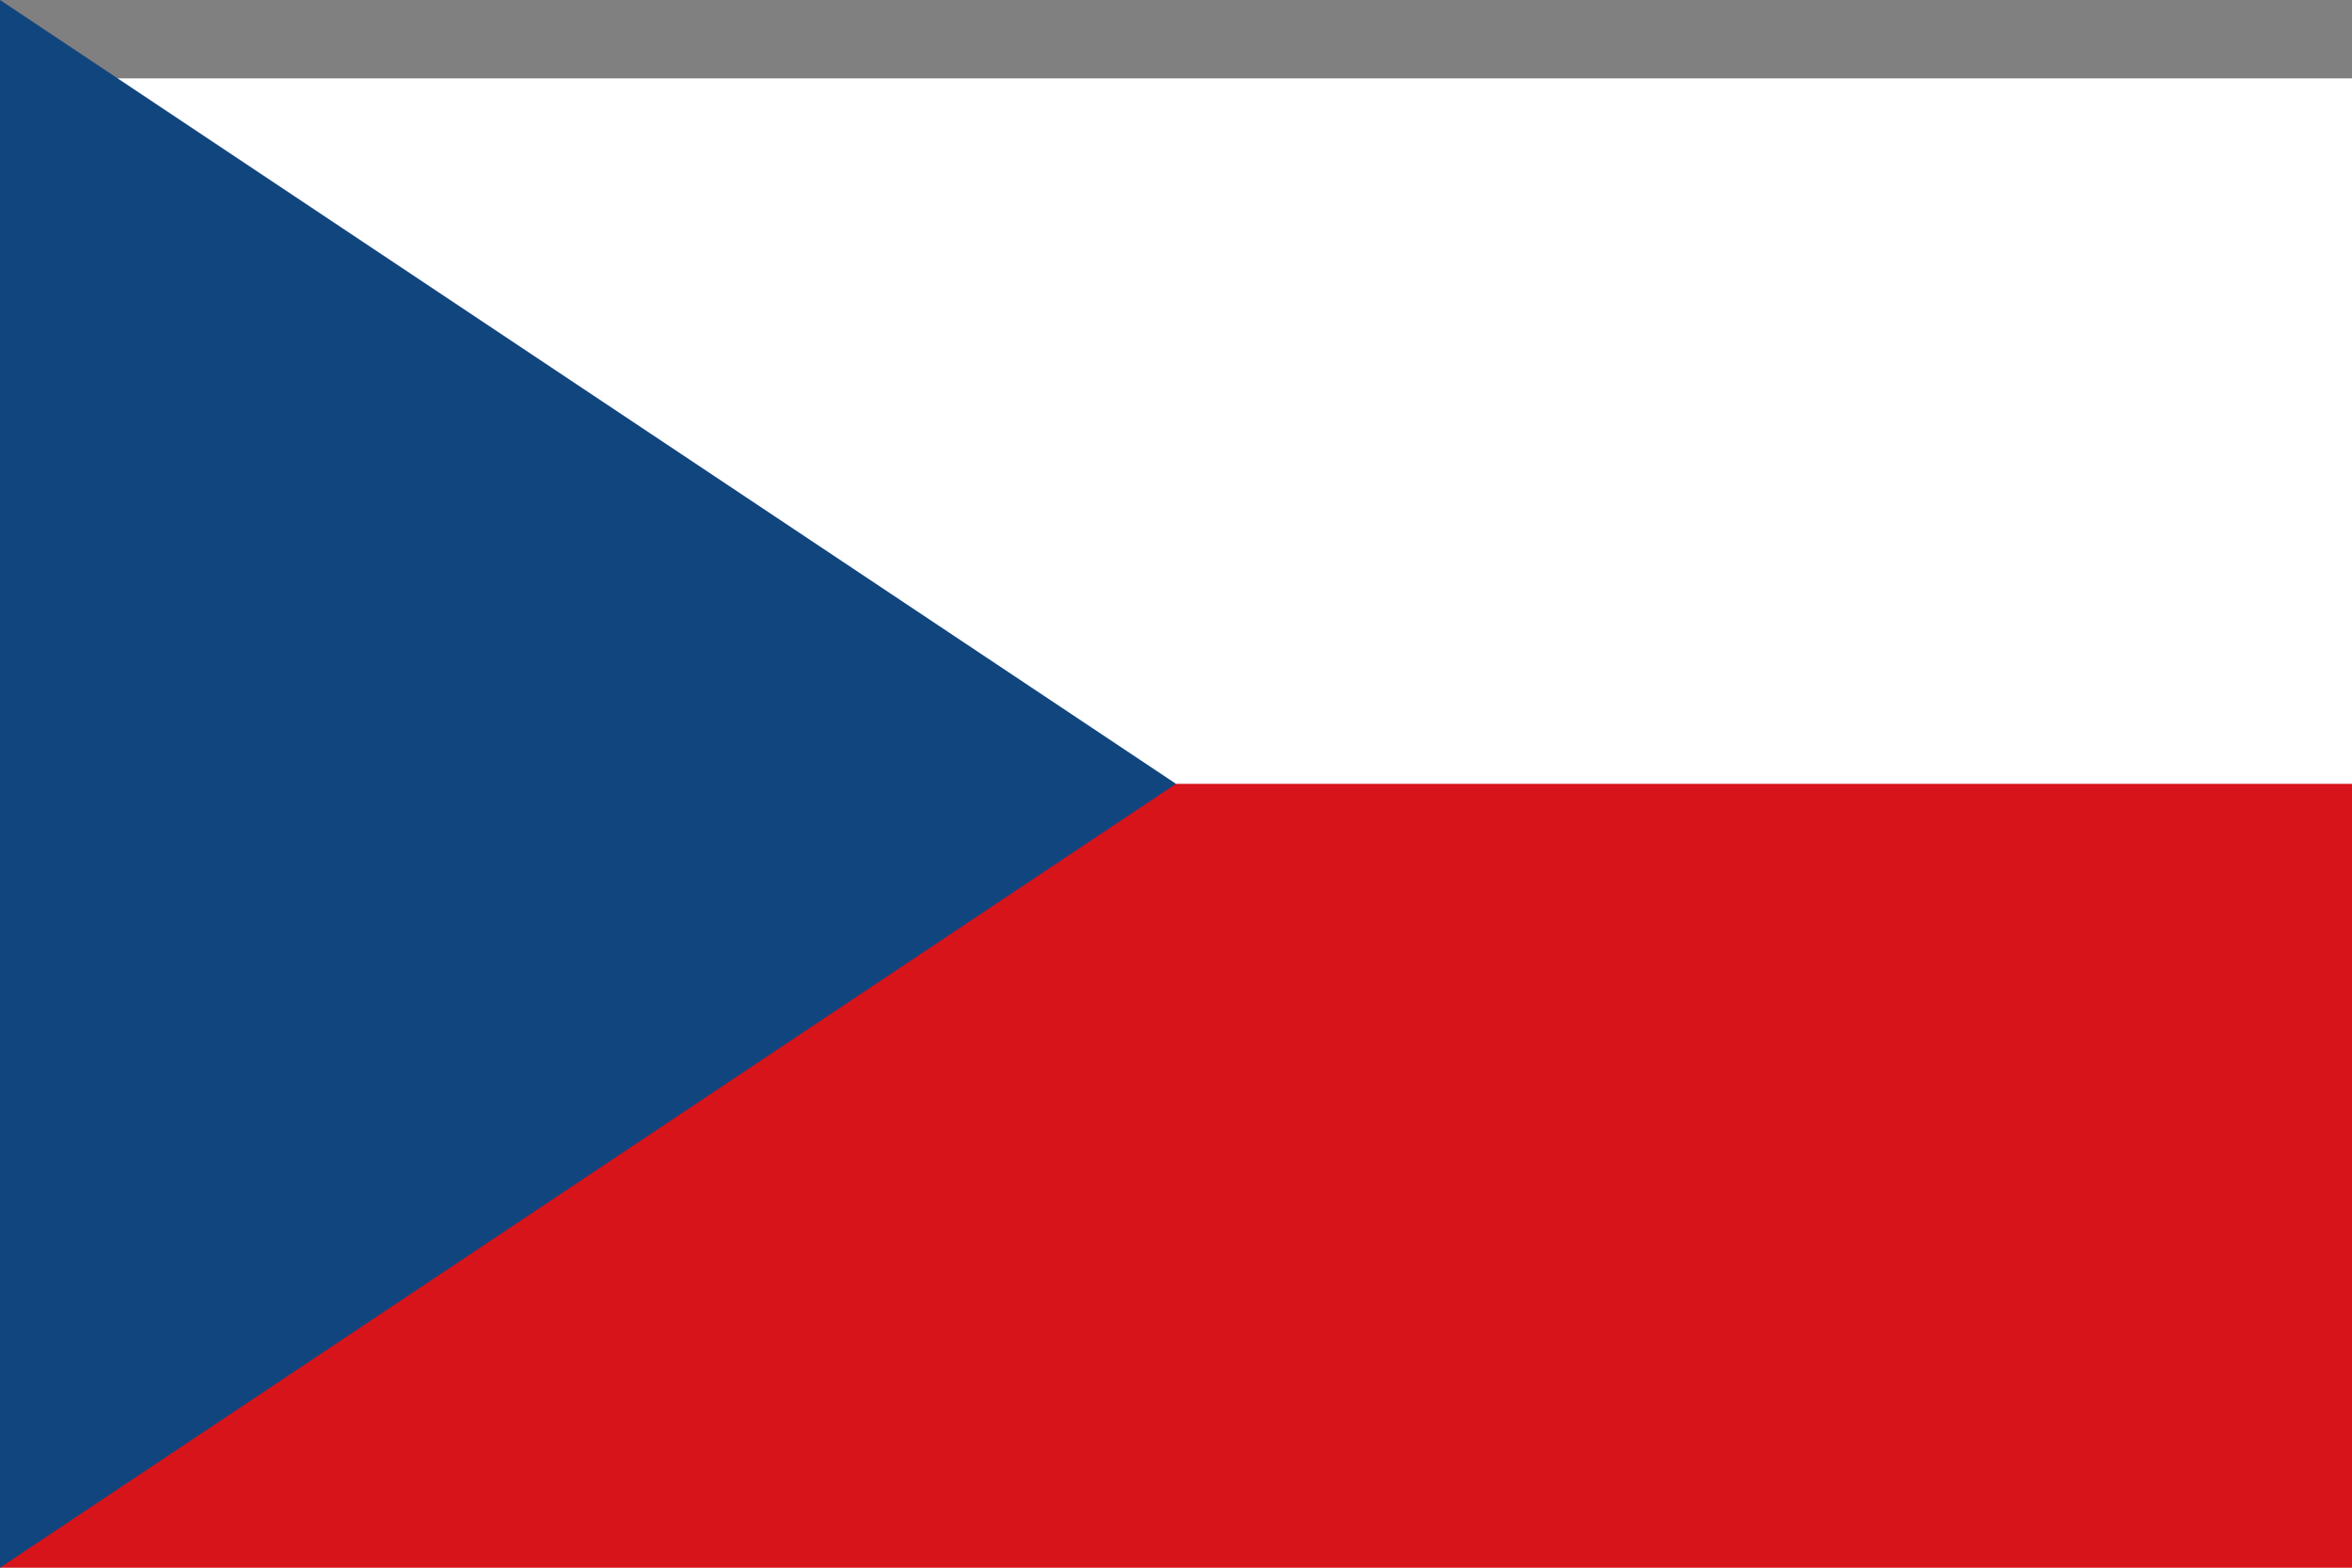 <?xml version="1.0" encoding="UTF-8"?>
<svg width="60px" height="40px" viewBox="0 0 60 40" version="1.1" xmlns="http://www.w3.org/2000/svg" xmlns:xlink="http://www.w3.org/1999/xlink" style="background: #FFFFFF;">
    <rect x="0" y="0" width="60" height="40" fill="#808080" stroke="none"/>
    <!-- Generator: Sketch 40.3 (33839) - http://www.bohemiancoding.com/sketch -->
    <title>cs</title>
    <desc>Created with Sketch.</desc>
    <defs></defs>
    <g id="Page-1" stroke="none" stroke-width="1" fill="none" fill-rule="evenodd">
        <g id="cs">
            <g id="Group" transform="translate(30, 21) scale(1, -1) translate(-30, -21) ">
                <rect id="Rectangle-path" fill="#FFFFFF" x="0" y="-1.42108547e-14" width="60" height="40"></rect>
                <rect id="Rectangle-path" fill="#D7141A" x="0" y="2" width="60" height="20"></rect>
                <polygon id="Shape" fill="#11457E" points="0 2 30 22 0 42"></polygon>
            </g>
        </g>
    </g>
</svg>